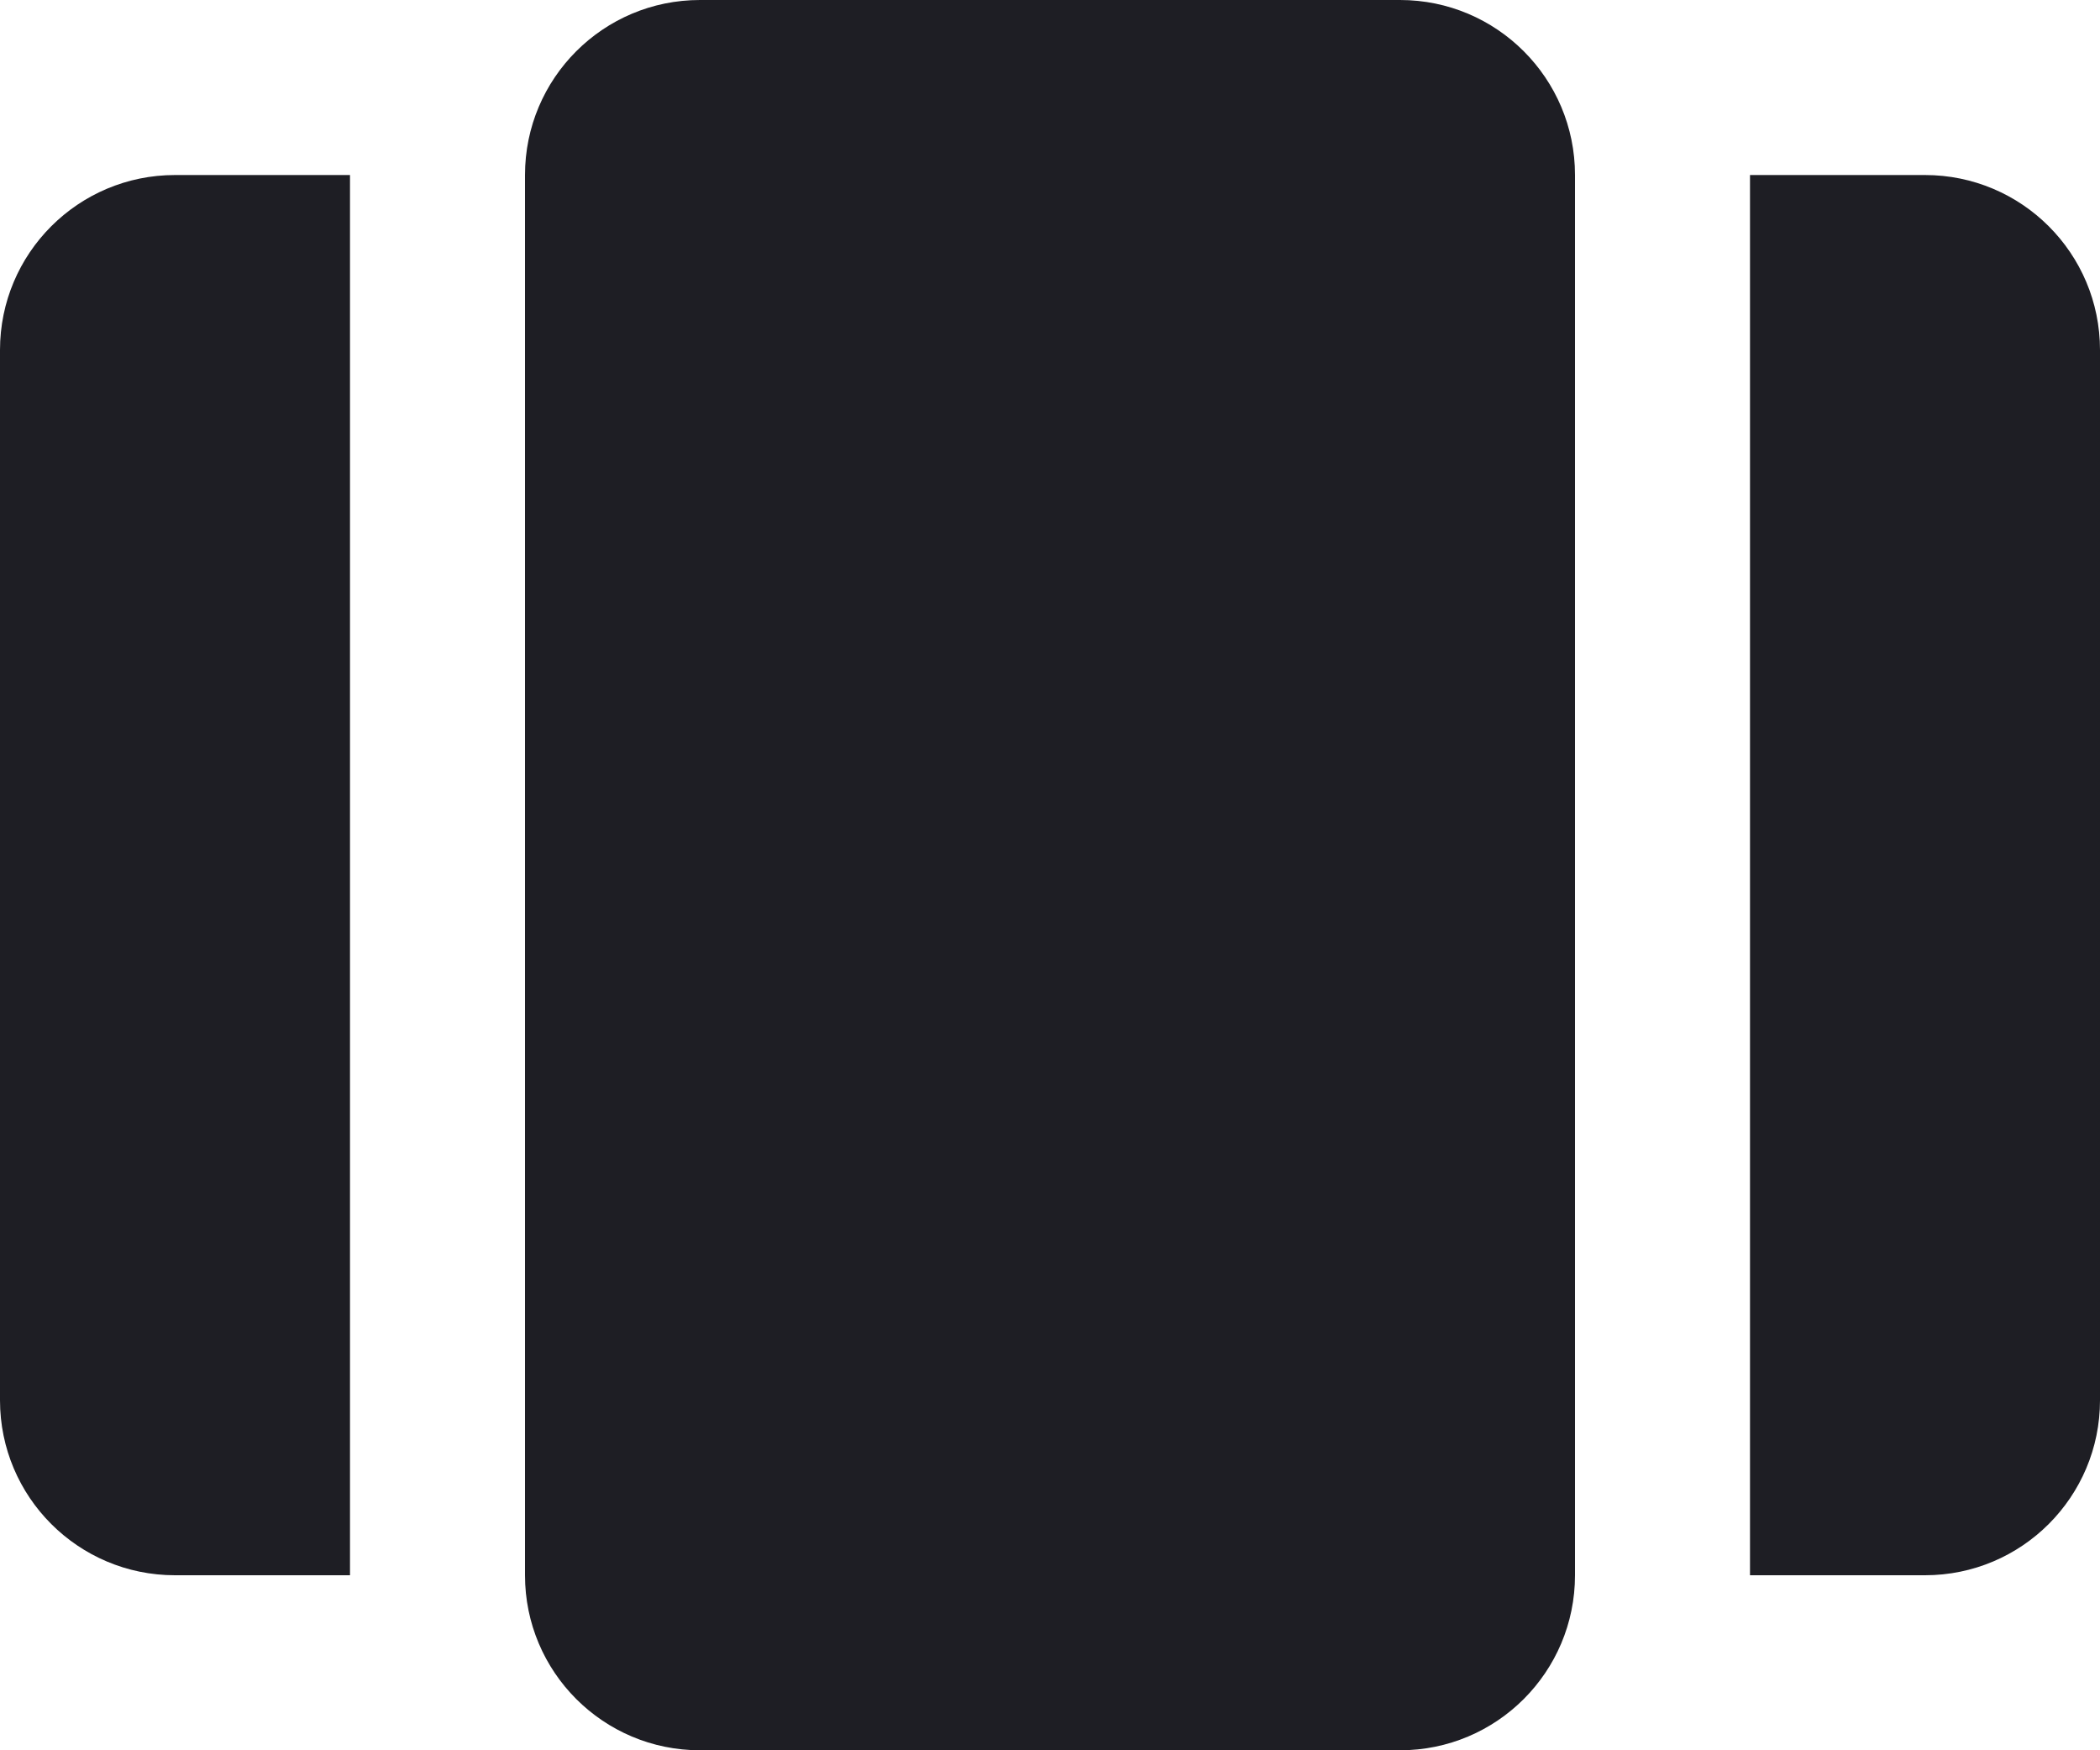 <svg id="meteor-icon-kit__solid-plans" viewBox="0 0 24 20" fill="none" xmlns="http://www.w3.org/2000/svg"><path d="M6 2C6 0.895 6.895 0 8 0H16C17.105 0 18 0.895 18 2V18C18 19.105 17.105 20 16 20H8C6.895 20 6 19.105 6 18V2z" fill="#1E1E24"/><path d="M0 4C0 2.895 0.895 2 2 2H4V18H2C0.895 18 0 17.105 0 16V4z" fill="#1E1E24"/><path d="M22 2H20V18H22C23.105 18 24 17.105 24 16V4C24 2.895 23.105 2 22 2z" fill="#1E1E24"/></svg>